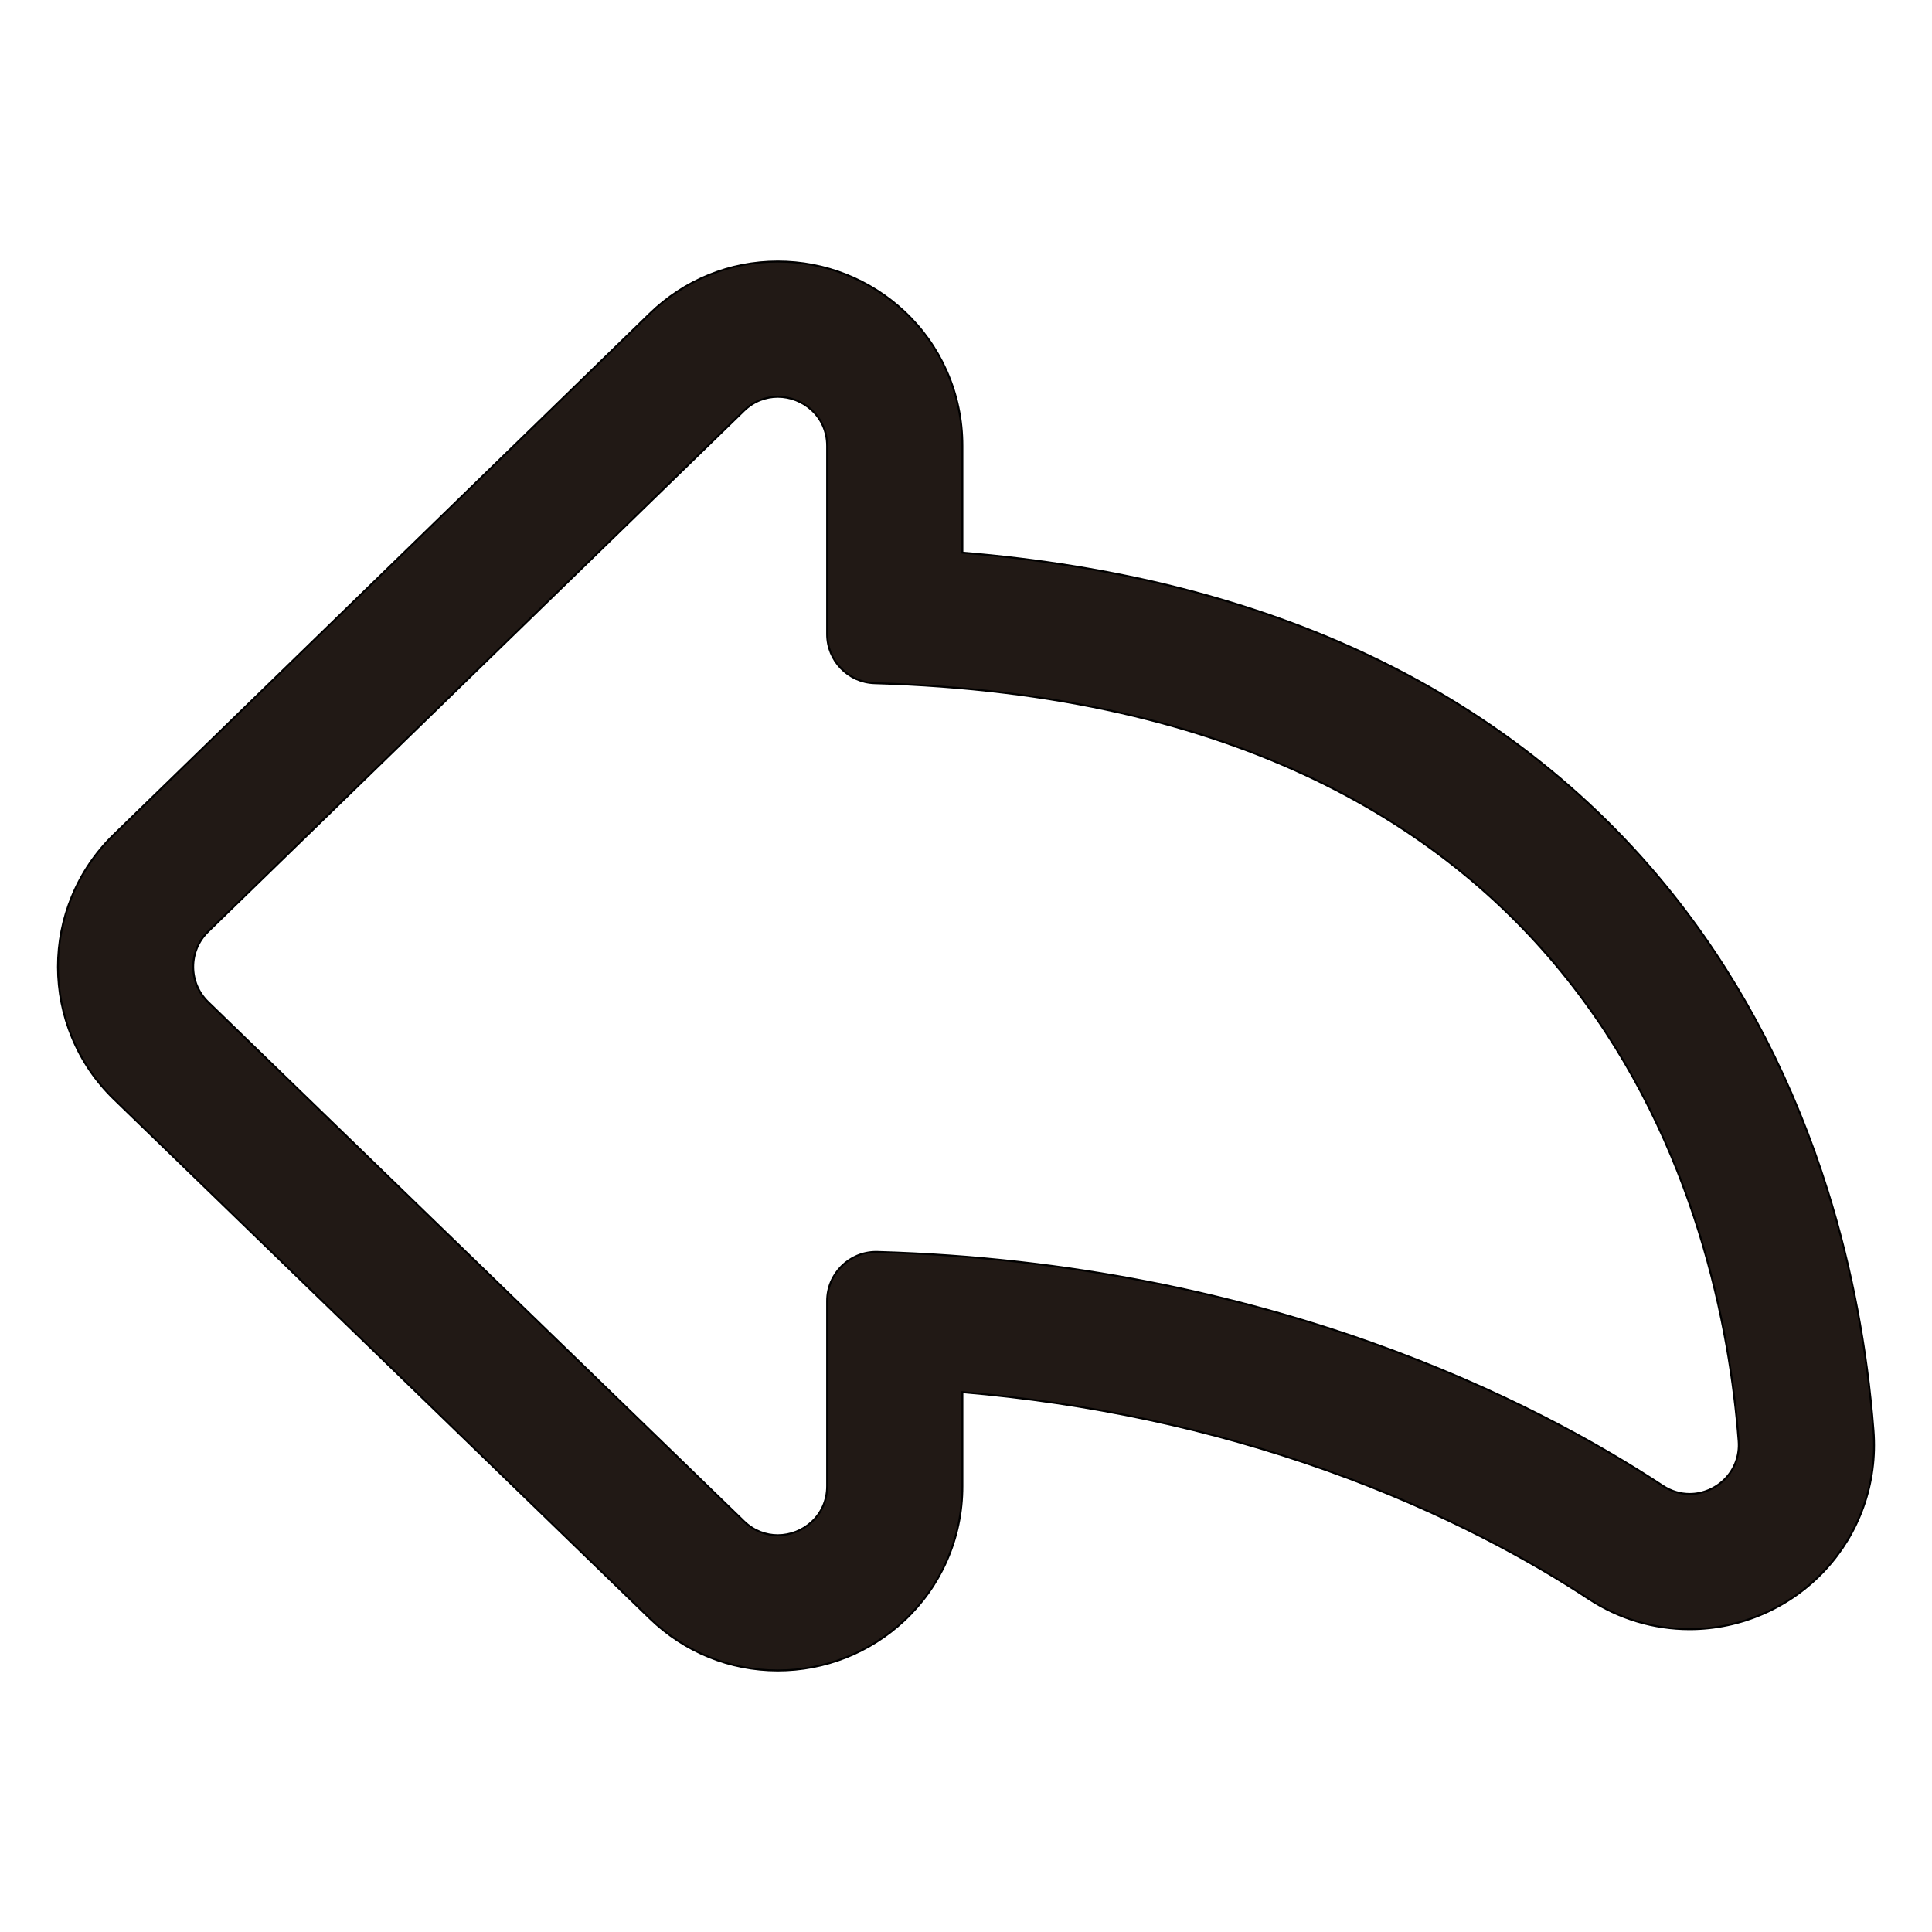 <?xml version="1.0" encoding="iso-8859-1"?>
<!-- Generator: Adobe Illustrator 18.0.0, SVG Export Plug-In . SVG Version: 6.00 Build 0)  -->
<!DOCTYPE svg PUBLIC "-//W3C//DTD SVG 1.1//EN" "http://www.w3.org/Graphics/SVG/1.1/DTD/svg11.dtd">
<svg version="1.1" id="Capa_1" xmlns="http://www.w3.org/2000/svg" xmlns:xlink="http://www.w3.org/1999/xlink" x="0px" y="0px"
	 viewBox="0 0 1000 1000" style="enable-background:new 0 0 1000 1000;" xml:space="preserve">
<g>
	<path style="fill:#211915;stroke:#000000;stroke-miterlimit:10;" d="M59.005,568.913L336.367,837.69
		c17.926,17.371,41.437,26.936,66.204,26.936c24.4,0,47.66-9.187,65.495-25.869c9.349-8.745,16.714-19.092,21.889-30.755
		c5.425-12.223,8.175-25.281,8.175-38.811v-48.609c65.417,5.593,128.474,19.082,188.016,40.253
		c62.54,22.237,108.484,48.522,136.015,66.656c15.671,10.323,33.786,15.779,52.387,15.779c26.516,0,52.091-11.201,70.168-30.73
		c8.75-9.453,15.383-20.374,19.715-32.459c4.554-12.706,6.331-26.038,5.279-39.627c-3.292-42.56-11.249-84.26-23.651-123.94
		C928.693,560.951,902.968,510.9,869.6,467.752c-41.762-54.002-95.275-96.907-159.054-127.523
		c-61.335-29.444-132.626-47.611-212.417-54.177v-55.244c0-13.531-2.75-26.589-8.174-38.812
		c-5.176-11.664-12.542-22.013-21.894-30.759c-17.833-16.678-41.092-25.864-65.491-25.864c-24.822,0-48.371,9.603-66.309,27.039
		L58.9,432.019c-9.399,9.136-16.695,19.897-21.685,31.983c-4.798,11.621-7.226,23.897-7.216,36.486
		c0.01,12.589,2.457,24.861,7.272,36.475C42.28,549.042,49.592,559.792,59.005,568.913z M107.691,482.213l277.362-269.607
		c5.139-4.995,11.391-7.233,17.518-7.233c13.06,0,25.56,10.159,25.56,25.435v97.445c0,13.708,10.887,24.966,24.59,25.368
		C829.407,364.69,890.988,630.354,899.92,745.854c1.218,15.752-11.505,27.417-25.372,27.417c-4.66,0-9.446-1.316-13.88-4.236
		c-64.07-42.203-203.296-115.194-406.459-121.039c-0.248-0.007-0.496-0.011-0.742-0.011c-13.948,0-25.336,11.35-25.336,25.391
		v95.816c0,15.271-12.5,25.435-25.559,25.435c-6.116,0-12.354-2.228-17.49-7.206L107.719,518.644
		C97.438,508.681,97.425,492.192,107.691,482.213z"/>
</g>
</svg>

